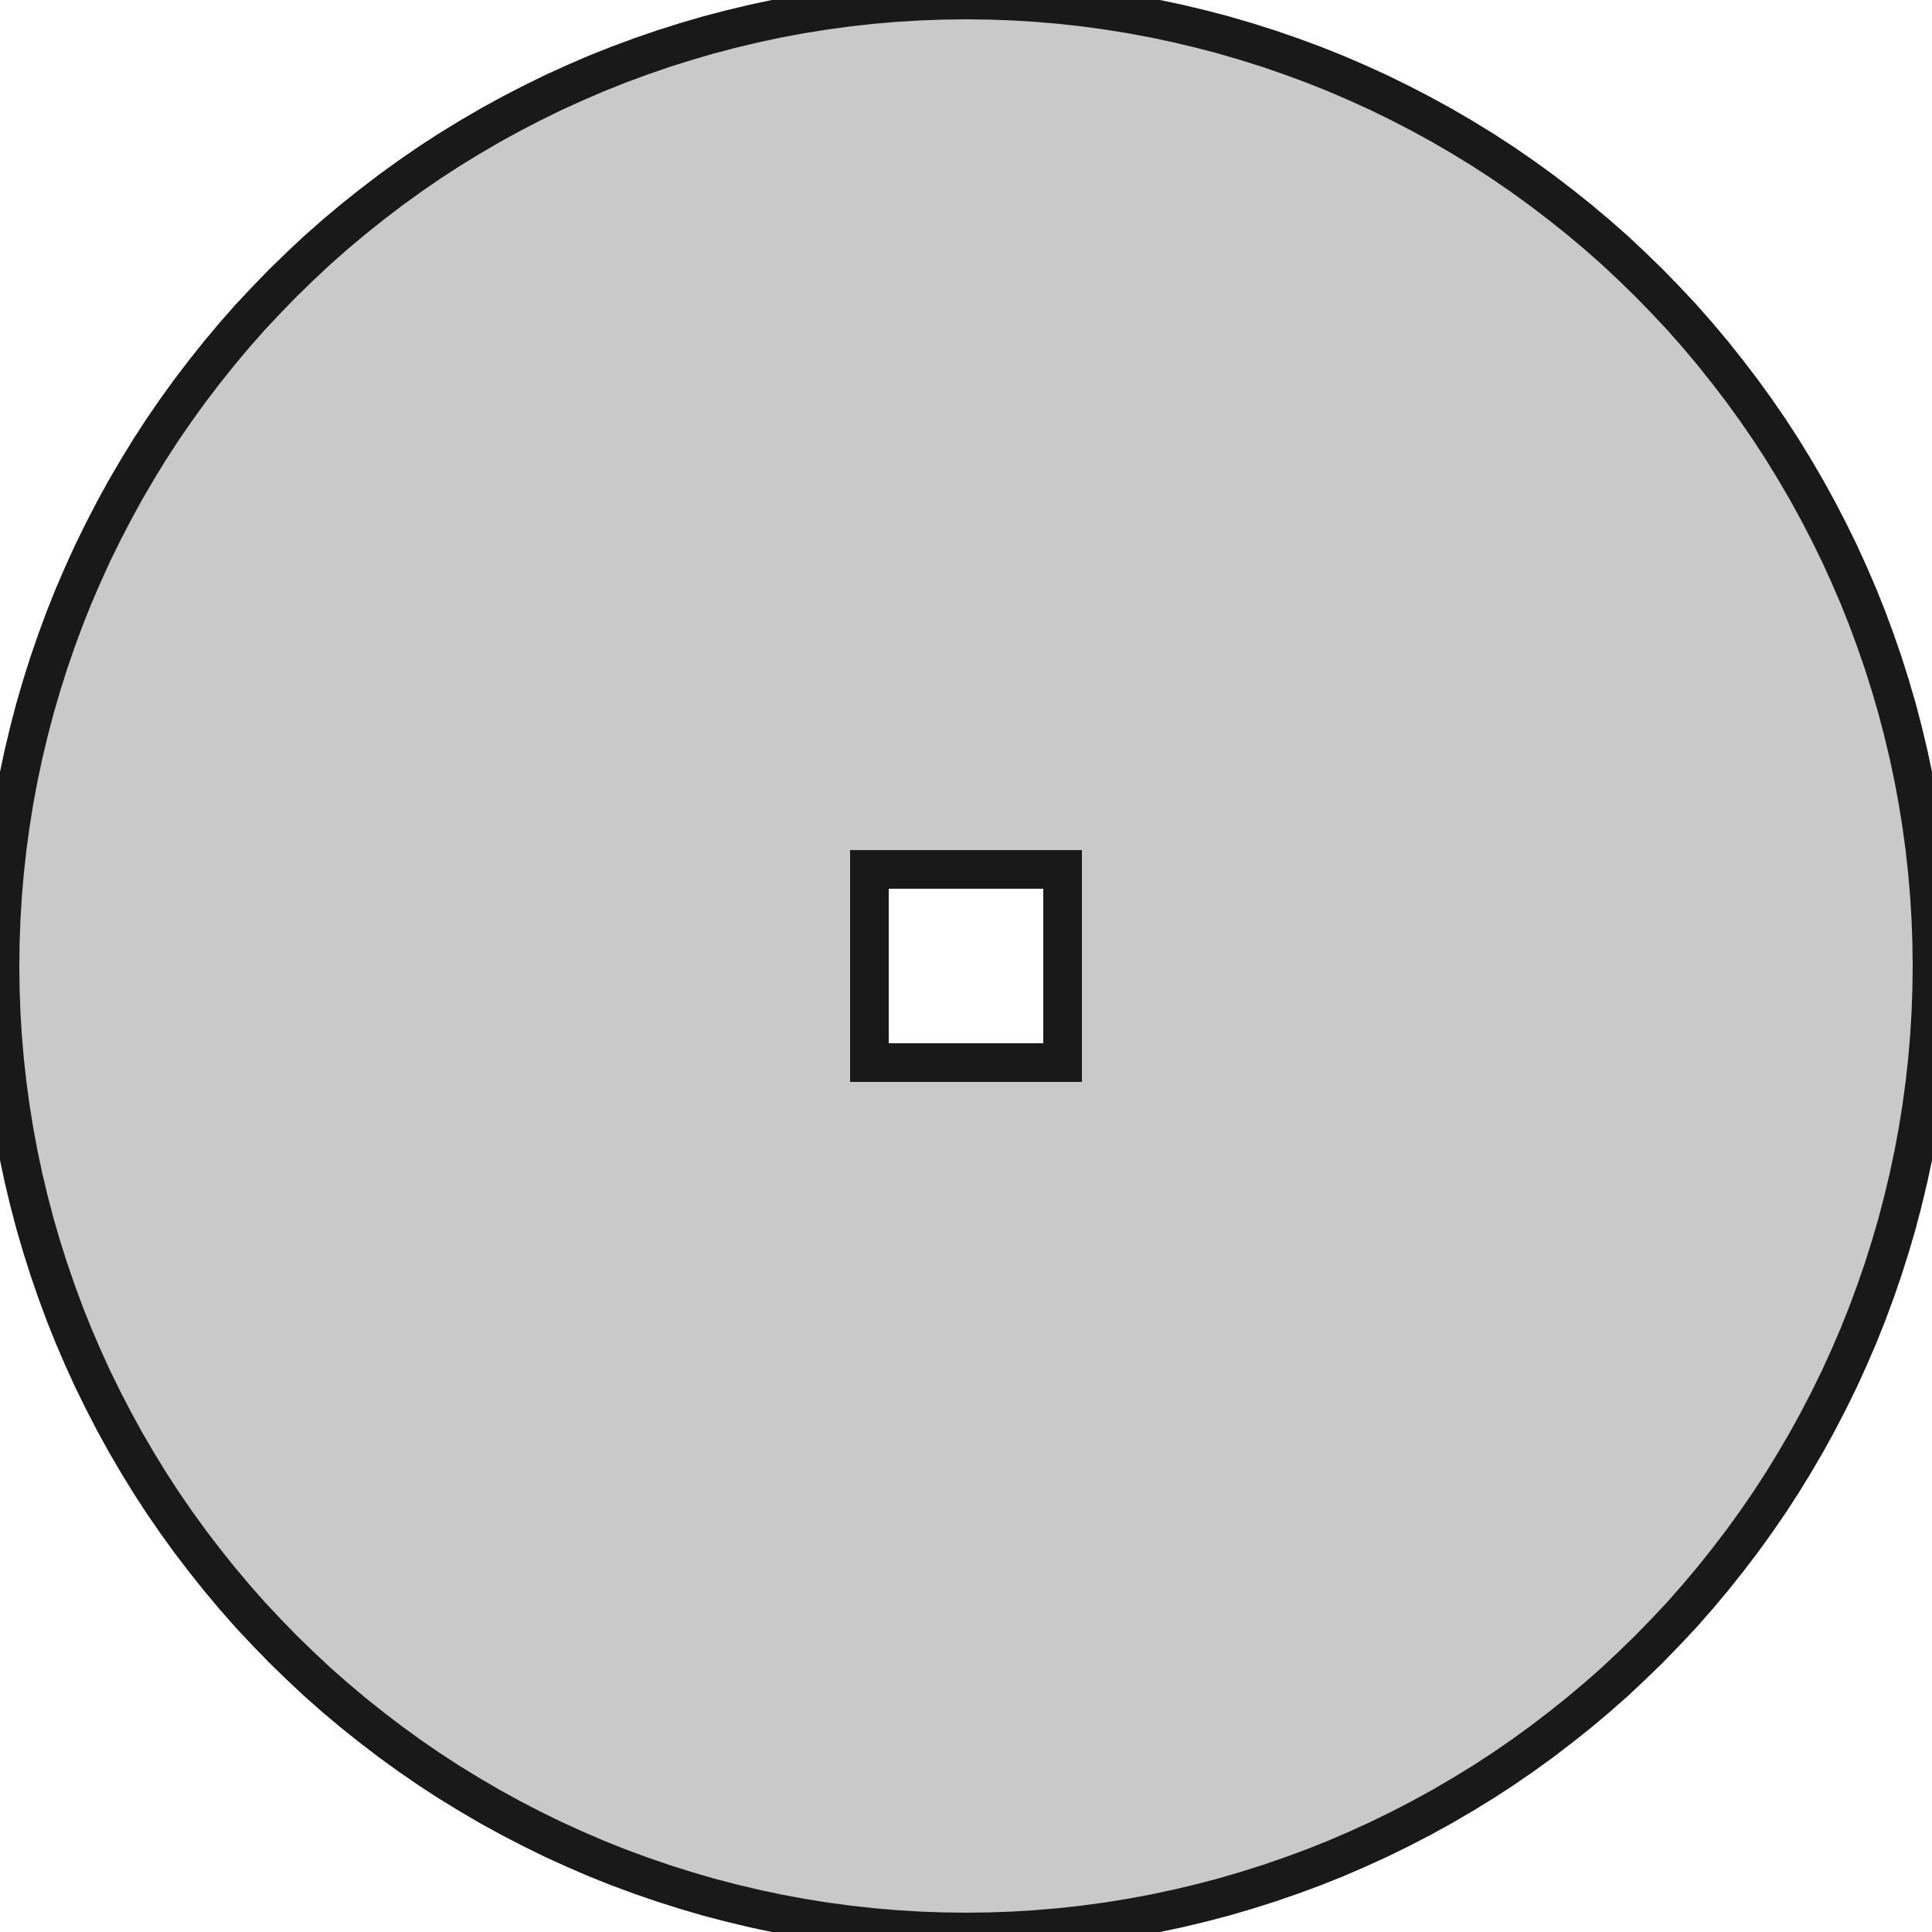 <?xml version='1.0' encoding='UTF-8'?>
<svg version='1.1' xmlns='http://www.w3.org/2000/svg' viewBox='0 0 20 20' width='20mm' height='20mm'>

  <defs>
    <!-- A marker to be used as an arrowhead -->
    <marker
      id="arrow"
      viewBox="0 0 16 16"
      refX="8"
      refY="8"
      markerWidth="9"
      markerHeight="9"
      orient="auto-start-reverse">
      <path d="M 0 0 L 16 8 L 0 16 z" stroke="none" fill="context-fill" />
    </marker>
  </defs>
            
  <style>
     
        .background-fill {
            fill: #FFFFFF;
            stroke: none;
        }
         
        .grid {
            fill: #D8D8D8;
            stroke: #D8D8D8;
            stroke-width: 0.2;
        }
         
        .grid-stroke {
            fill: none;
            stroke: #D8D8D8;
            stroke-width: 0.2;
        }
         
        .grid-fill {
            fill: #D8D8D8;
            stroke: none;
        }
         
        .measure {
            fill: #00CCCC;
            stroke: #00CCCC;
            stroke-width: 0.2;
        }
         
        .measure-stroke {
            fill: none;
            stroke: #00CCCC;
            stroke-width: 0.2;
        }
         
        .measure-fill {
            fill: #00CCCC;
            stroke: none;
        }
         
        .highlight {
            fill: #FF9900;
            stroke: #FF9900;
            stroke-width: 0.2;
        }
         
        .highlight-stroke {
            fill: none;
            stroke: #FF9900;
            stroke-width: 0.2;
        }
         
        .highlight-fill {
            fill: #FF9900;
            stroke: none;
        }
         
        .entity {
            fill: rgba(178, 178, 178, 0.70);
            stroke: #191919;
            stroke-width: 0.4;
        }
        
            .active { fill-opacity: 1.0; stroke-opacity: 1.0; }
            .inactive { fill-opacity: 0.3; stroke-opacity: 0.3; }
        
  </style>
  <g class="entity">
    <path d="M0,10L0.003,10.245L0.012,10.491L0.027,10.736L0.048,10.98L0.075,11.224L0.108,11.467L0.147,11.71L0.192,11.951L0.243,12.191L0.3,12.43L0.362,12.667L0.431,12.903L0.505,13.137L0.585,13.369L0.67,13.599L0.761,13.827L0.858,14.052L0.96,14.276L1.068,14.496L1.181,14.714L1.299,14.929L1.423,15.141L1.551,15.35L1.685,15.556L1.824,15.758L1.968,15.957L2.117,16.152L2.27,16.344L2.428,16.532L2.59,16.716L2.758,16.895L2.929,17.071L3.105,17.242L3.284,17.41L3.468,17.572L3.656,17.73L3.848,17.883L4.043,18.032L4.242,18.176L4.444,18.315L4.65,18.449L4.859,18.577L5.071,18.701L5.286,18.819L5.504,18.932L5.724,19.04L5.948,19.142L6.173,19.239L6.401,19.33L6.631,19.415L6.863,19.495L7.097,19.569L7.333,19.638L7.57,19.7L7.809,19.757L8.049,19.808L8.29,19.853L8.533,19.892L8.776,19.925L9.02,19.952L9.264,19.973L9.509,19.988L9.755,19.997L10,20L10.245,19.997L10.491,19.988L10.736,19.973L10.98,19.952L11.224,19.925L11.467,19.892L11.71,19.853L11.951,19.808L12.191,19.757L12.43,19.7L12.667,19.638L12.903,19.569L13.137,19.495L13.369,19.415L13.599,19.33L13.827,19.239L14.052,19.142L14.276,19.04L14.496,18.932L14.714,18.819L14.929,18.701L15.141,18.577L15.35,18.449L15.556,18.315L15.758,18.176L15.957,18.032L16.152,17.883L16.344,17.73L16.532,17.572L16.716,17.41L16.895,17.242L17.071,17.071L17.242,16.895L17.41,16.716L17.572,16.532L17.73,16.344L17.883,16.152L18.032,15.957L18.176,15.758L18.315,15.556L18.449,15.35L18.577,15.141L18.701,14.929L18.819,14.714L18.932,14.496L19.04,14.276L19.142,14.052L19.239,13.827L19.33,13.599L19.415,13.369L19.495,13.137L19.569,12.903L19.638,12.667L19.7,12.43L19.757,12.191L19.808,11.951L19.853,11.71L19.892,11.467L19.925,11.224L19.952,10.98L19.973,10.736L19.988,10.491L19.997,10.245L20,10L19.997,9.755L19.988,9.509L19.973,9.264L19.952,9.02L19.925,8.776L19.892,8.533L19.853,8.29L19.808,8.049L19.757,7.809L19.7,7.57L19.638,7.333L19.569,7.097L19.495,6.863L19.415,6.631L19.33,6.401L19.239,6.173L19.142,5.948L19.04,5.724L18.932,5.504L18.819,5.286L18.701,5.071L18.577,4.859L18.449,4.65L18.315,4.444L18.176,4.242L18.032,4.043L17.883,3.848L17.73,3.656L17.572,3.468L17.41,3.284L17.242,3.105L17.071,2.929L16.895,2.758L16.716,2.59L16.532,2.428L16.344,2.27L16.152,2.117L15.957,1.968L15.758,1.824L15.556,1.685L15.35,1.551L15.141,1.423L14.929,1.299L14.714,1.181L14.496,1.068L14.276,0.96L14.052,0.858L13.827,0.761L13.599,0.67L13.369,0.585L13.137,0.505L12.903,0.431L12.667,0.362L12.43,0.3L12.191,0.243L11.951,0.192L11.71,0.147L11.467,0.108L11.224,0.075L10.98,0.048L10.736,0.027L10.491,0.012L10.245,0.003L10,0L9.755,0.003L9.509,0.012L9.264,0.027L9.02,0.048L8.776,0.075L8.533,0.108L8.29,0.147L8.049,0.192L7.809,0.243L7.57,0.3L7.333,0.362L7.097,0.431L6.863,0.505L6.631,0.585L6.401,0.67L6.173,0.761L5.948,0.858L5.724,0.96L5.504,1.068L5.286,1.181L5.071,1.299L4.859,1.423L4.65,1.551L4.444,1.685L4.242,1.824L4.043,1.968L3.848,2.117L3.656,2.27L3.468,2.428L3.284,2.59L3.105,2.758L2.929,2.929L2.758,3.105L2.59,3.284L2.428,3.468L2.27,3.656L2.117,3.848L1.968,4.043L1.824,4.242L1.685,4.444L1.551,4.65L1.423,4.859L1.299,5.071L1.181,5.286L1.068,5.504L0.96,5.724L0.858,5.948L0.761,6.173L0.67,6.401L0.585,6.631L0.505,6.863L0.431,7.097L0.362,7.333L0.3,7.57L0.243,7.809L0.192,8.049L0.147,8.29L0.108,8.533L0.075,8.776L0.048,9.02L0.027,9.264L0.012,9.509L0.003,9.755L0,10 Z  M9,9L11,9L11,11L9,11L9,9 Z "/>
  </g>
</svg>
